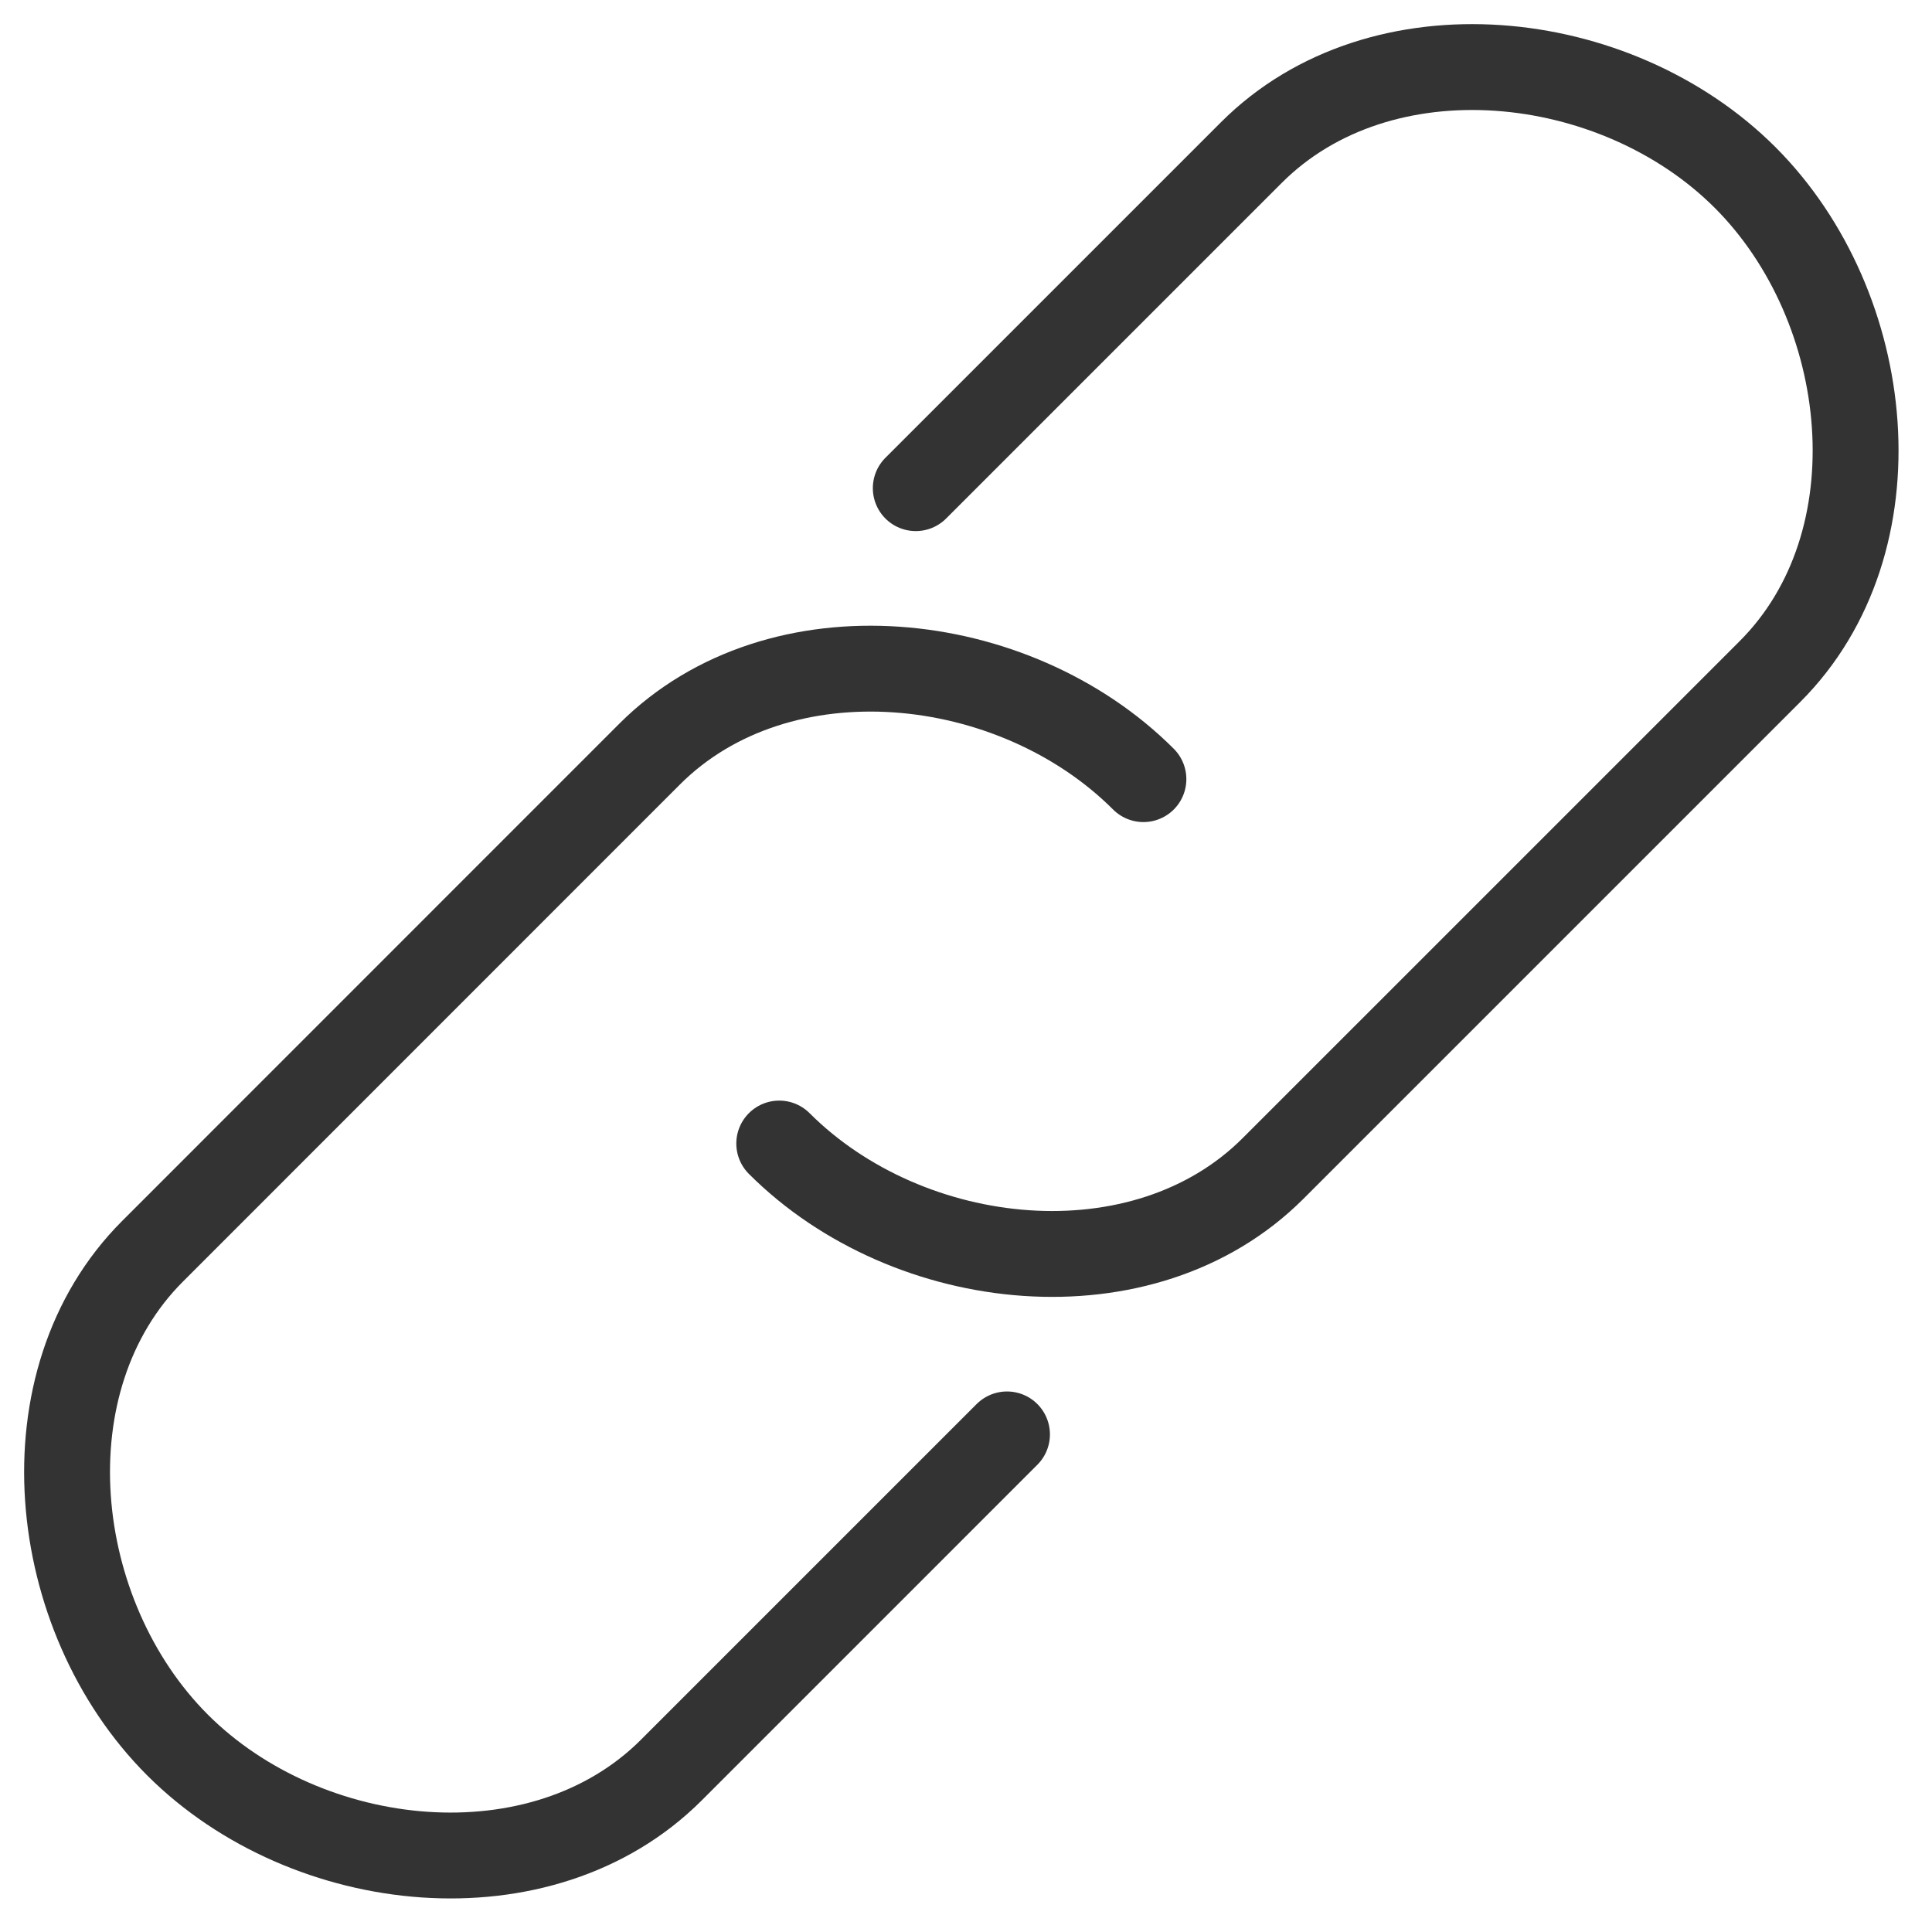 <svg width="18" height="18" viewBox="0 0 18 18" fill="none" xmlns="http://www.w3.org/2000/svg">
<g id="&#240;&#159;&#166;&#134; icon &#34;urlsanitizer&#34;">
<g id="Group">
<path id="Vector" d="M8.532 4.548L11.658 1.422C12.864 0.215 15.053 0.448 16.259 1.654C17.465 2.861 17.698 5.049 16.491 6.256L11.861 10.886C10.655 12.092 8.466 11.86 7.26 10.654" stroke="#333333" stroke-width="0.8" stroke-linecap="round" stroke-linejoin="round"/>
<path id="Vector_2" d="M9.382 13.364L6.255 16.491C5.049 17.697 2.861 17.464 1.654 16.258C0.448 15.052 0.215 12.863 1.422 11.657L6.052 7.026C7.259 5.82 9.447 6.053 10.653 7.259" stroke="#333333" stroke-width="0.8" stroke-linecap="round" stroke-linejoin="round"/>
</g>
</g>
</svg>
